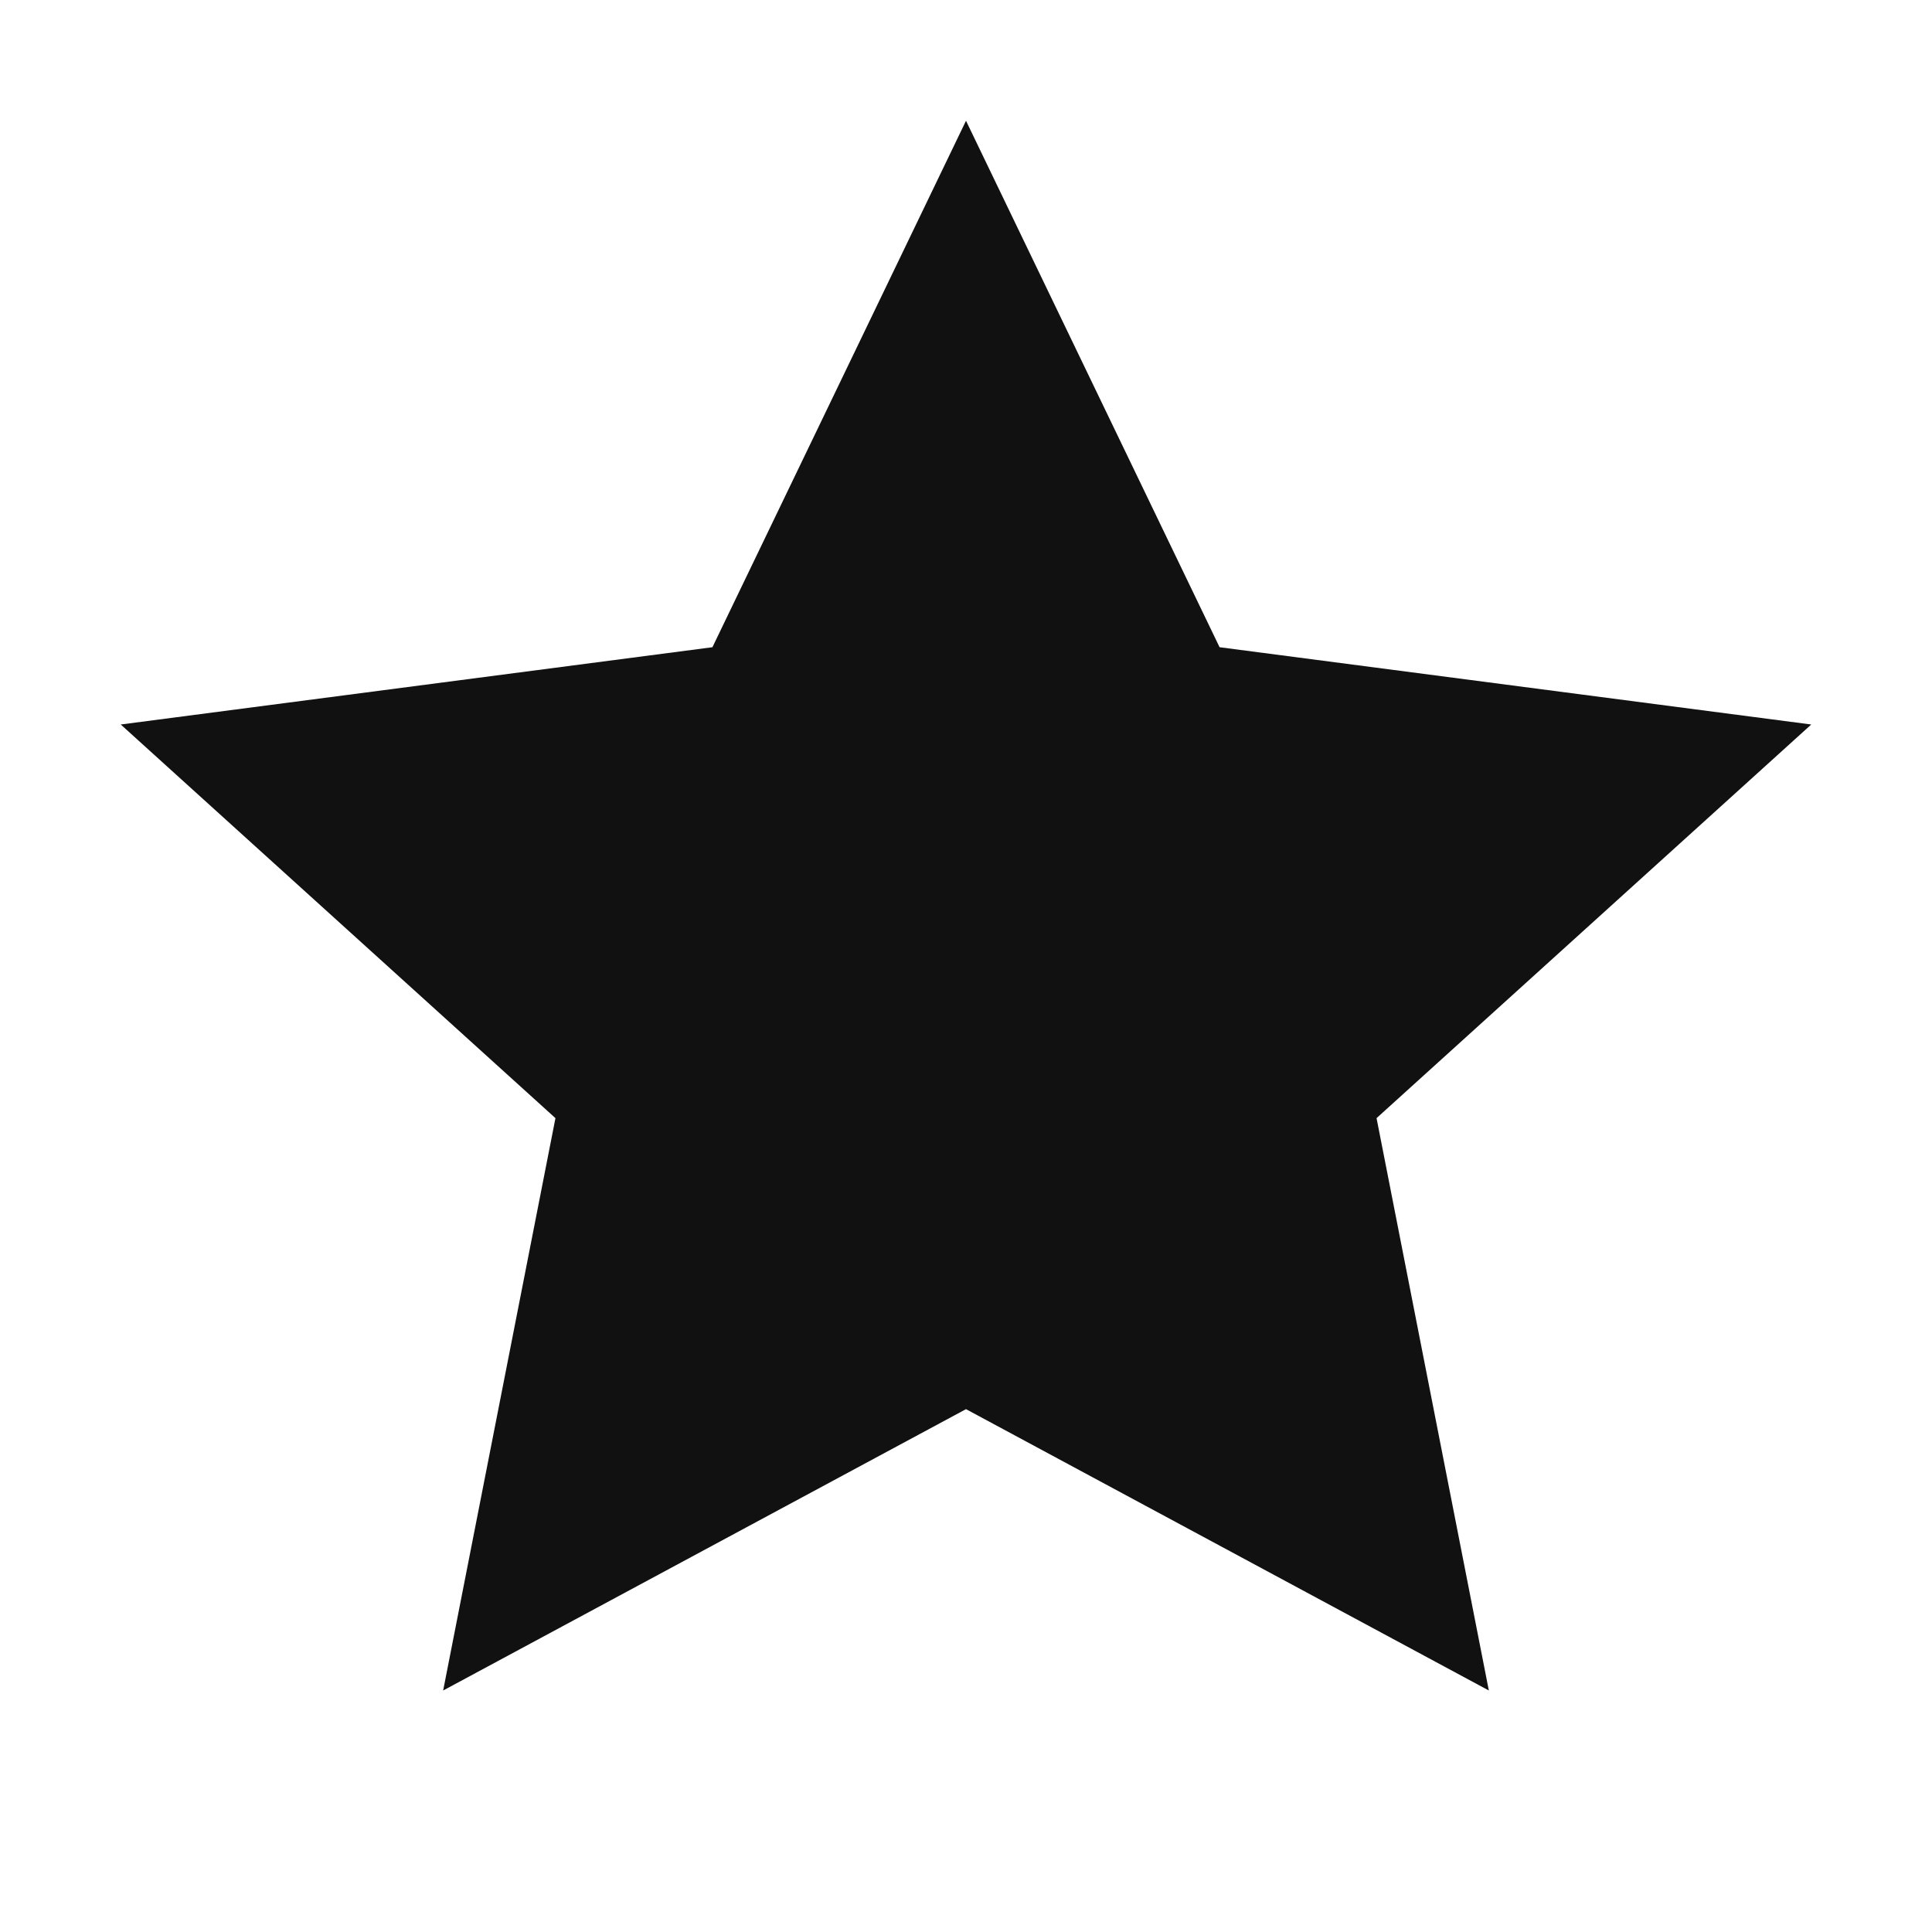 <svg width="256" height="256" class="octicon octicon-star" viewBox="0 0 14 16" version="1.1" aria-hidden="true"><path fill="#111111" d="M14 6l-4.9-.64L7 1 4.9 5.36 0 6l3.6 3.26L2.67 14 7 11.67 11.33 14l-.93-4.74z"></path></svg>
